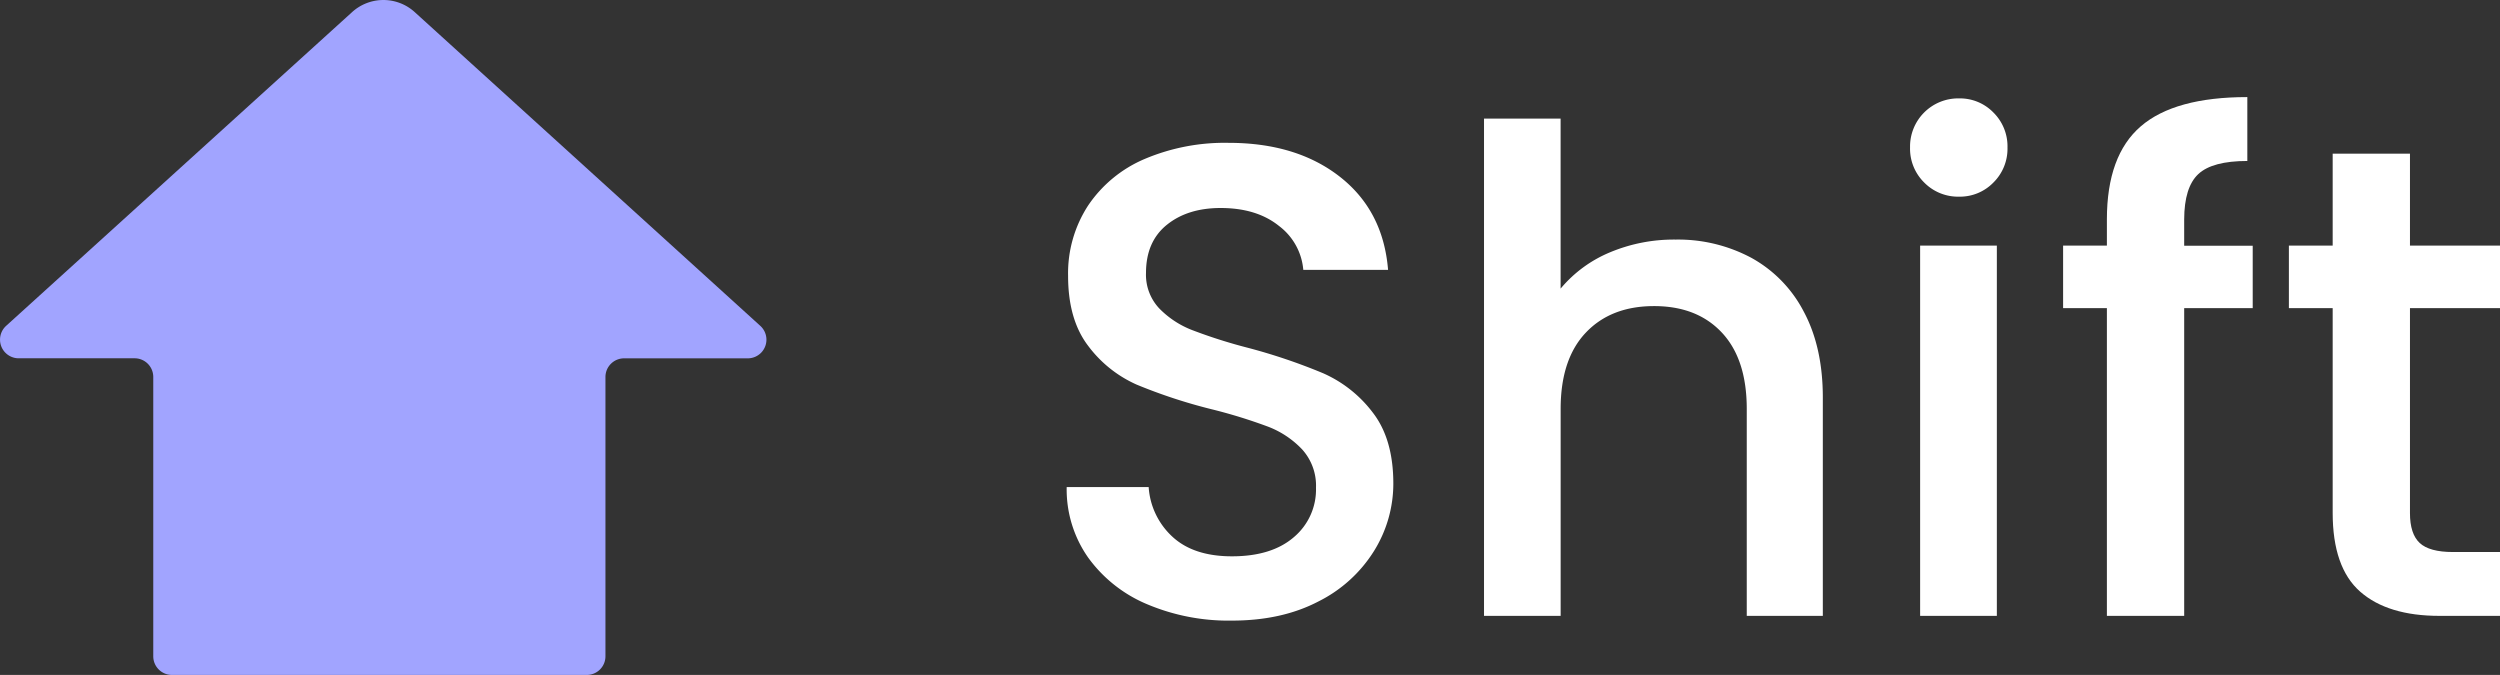 <svg xmlns="http://www.w3.org/2000/svg" viewBox="0 0 570.9 154.13"><rect x="0" y="0" width="570.9" height="154.13" fill="#333333" stroke="none"/><defs><style>.cls-1{fill:#fff;}.cls-2{fill:#a1a4ff;}</style></defs><title>자산 7</title><g id="레이어_2" data-name="레이어 2"><g id="Layer_1" data-name="Layer 1"><path class="cls-1" d="M262,138a31.7,31.7,0,0,1-13.5-10.66,27.07,27.07,0,0,1-4.91-16.11h18.72a16.9,16.9,0,0,0,5.45,11.36q4.83,4.45,13.58,4.45,9.05,0,14.12-4.37a14.22,14.22,0,0,0,5.06-11.28,12.33,12.33,0,0,0-3.15-8.75,21.08,21.08,0,0,0-7.83-5.22,118.49,118.49,0,0,0-13-4,121.21,121.21,0,0,1-17-5.6A28,28,0,0,1,248.51,79q-4.6-6-4.6-16a28.36,28.36,0,0,1,4.6-16.11A29.4,29.4,0,0,1,261.4,36.3a46.83,46.83,0,0,1,19.18-3.68q15.5,0,25.4,7.75t11,21.25H297.62a14,14,0,0,0-5.52-10Q287,47.5,278.74,47.5q-7.52,0-12.28,3.84t-4.76,11a11.21,11.21,0,0,0,3,8.06,21.1,21.1,0,0,0,7.6,5,117.46,117.46,0,0,0,12.58,4,131.73,131.73,0,0,1,17.26,5.83,28.76,28.76,0,0,1,11.36,9q4.68,6.06,4.68,16.19a29.09,29.09,0,0,1-4.37,15.34,31.54,31.54,0,0,1-12.74,11.59q-8.36,4.37-19.72,4.37A47.73,47.73,0,0,1,262,138Z"/><path class="cls-1" d="M399.89,58.85a29.5,29.5,0,0,1,12,12.28q4.37,8.14,4.37,19.64v49.87H398.89V93.38q0-11.35-5.68-17.42t-15.5-6.06q-9.82,0-15.57,6.06t-5.75,17.42v47.26H338.89V27.09h17.49V65.91a29.33,29.33,0,0,1,11.28-8.29,37.72,37.72,0,0,1,15-2.91A35.47,35.47,0,0,1,399.89,58.85Z"/><path class="cls-1" d="M439.4,41.67a10.84,10.84,0,0,1-3.22-8,11,11,0,0,1,11.2-11.2,10.65,10.65,0,0,1,7.83,3.22,10.84,10.84,0,0,1,3.22,8,10.84,10.84,0,0,1-3.22,8,10.66,10.66,0,0,1-7.83,3.22A10.84,10.84,0,0,1,439.4,41.67ZM456,56.09v84.55H438.48V56.09Z"/><path class="cls-1" d="M514.43,70.36H498.78v70.28H481.13V70.36h-10V56.09h10v-6q0-14.58,7.75-21.25t24.32-6.67V36.76q-8,0-11.2,3t-3.22,10.36v6h15.65Z"/><path class="cls-1" d="M550.34,70.36v46.8q0,4.76,2.22,6.83t7.6,2.07H570.9v14.58H557.09q-11.82,0-18.11-5.52t-6.29-18V70.36h-10V56.09h10v-21h17.65v21H570.9V70.36Z"/><path class="cls-2" d="M35,86.09v63.78a4.26,4.26,0,0,0,4.26,4.26H134a4.26,4.26,0,0,0,4.26-4.26V86.09a4.26,4.26,0,0,1,4.26-4.26h28.23a4.26,4.26,0,0,0,2.87-7.42L94.7,2.76a10.63,10.63,0,0,0-14.29,0L1.41,74.4a4.26,4.26,0,0,0,2.86,7.42H30.75A4.26,4.26,0,0,1,35,86.09Z"/></g></g></svg>